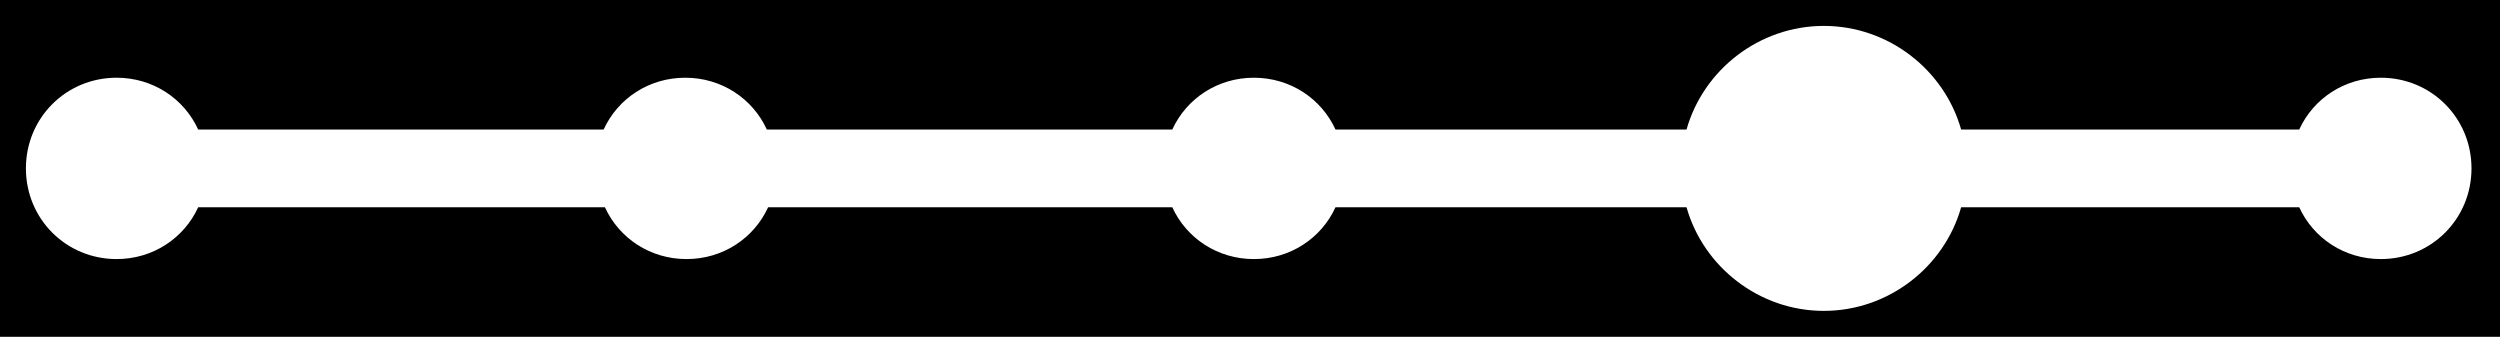 <?xml version="1.0" encoding="utf-8"?>
<!-- Generator: Adobe Illustrator 24.0.1, SVG Export Plug-In . SVG Version: 6.00 Build 0)  -->
<svg version="1.1" id="Слой_1" xmlns="http://www.w3.org/2000/svg" xmlns:xlink="http://www.w3.org/1999/xlink" x="0px" y="0px"
	 viewBox="0 0 193 26" style="enable-background:new 0 0 193 26;" xml:space="preserve">
<style type="text/css">
	.st0{fill-rule:evenodd;clip-rule:evenodd;}
</style>
<path class="st0" d="M0,0v26h193V0H0z M183.8,20c-2.8,0-5.2-1.6-6.3-4h-26.1c-1.3,4.6-5.6,8-10.6,8s-9.3-3.4-10.6-8h-27.1
	c-1.1,2.4-3.5,4-6.3,4c-2.8,0-5.2-1.6-6.3-4H59.3c-1.1,2.4-3.5,4-6.3,4s-5.2-1.6-6.3-4H15.3c-1.1,2.4-3.5,4-6.3,4c-3.9,0-7-3.1-7-7
	s3.1-7,7-7c2.8,0,5.2,1.6,6.3,4h31.3c1.1-2.4,3.5-4,6.3-4c2.8,0,5.2,1.6,6.3,4h31.3c1.1-2.4,3.5-4,6.3-4c2.8,0,5.2,1.6,6.3,4h27.1
	c1.3-4.6,5.6-8,10.6-8s9.3,3.4,10.6,8h26.1c1.1-2.4,3.5-4,6.3-4c3.9,0,7,3.1,7,7S187.7,20,183.8,20z"/>
</svg>
